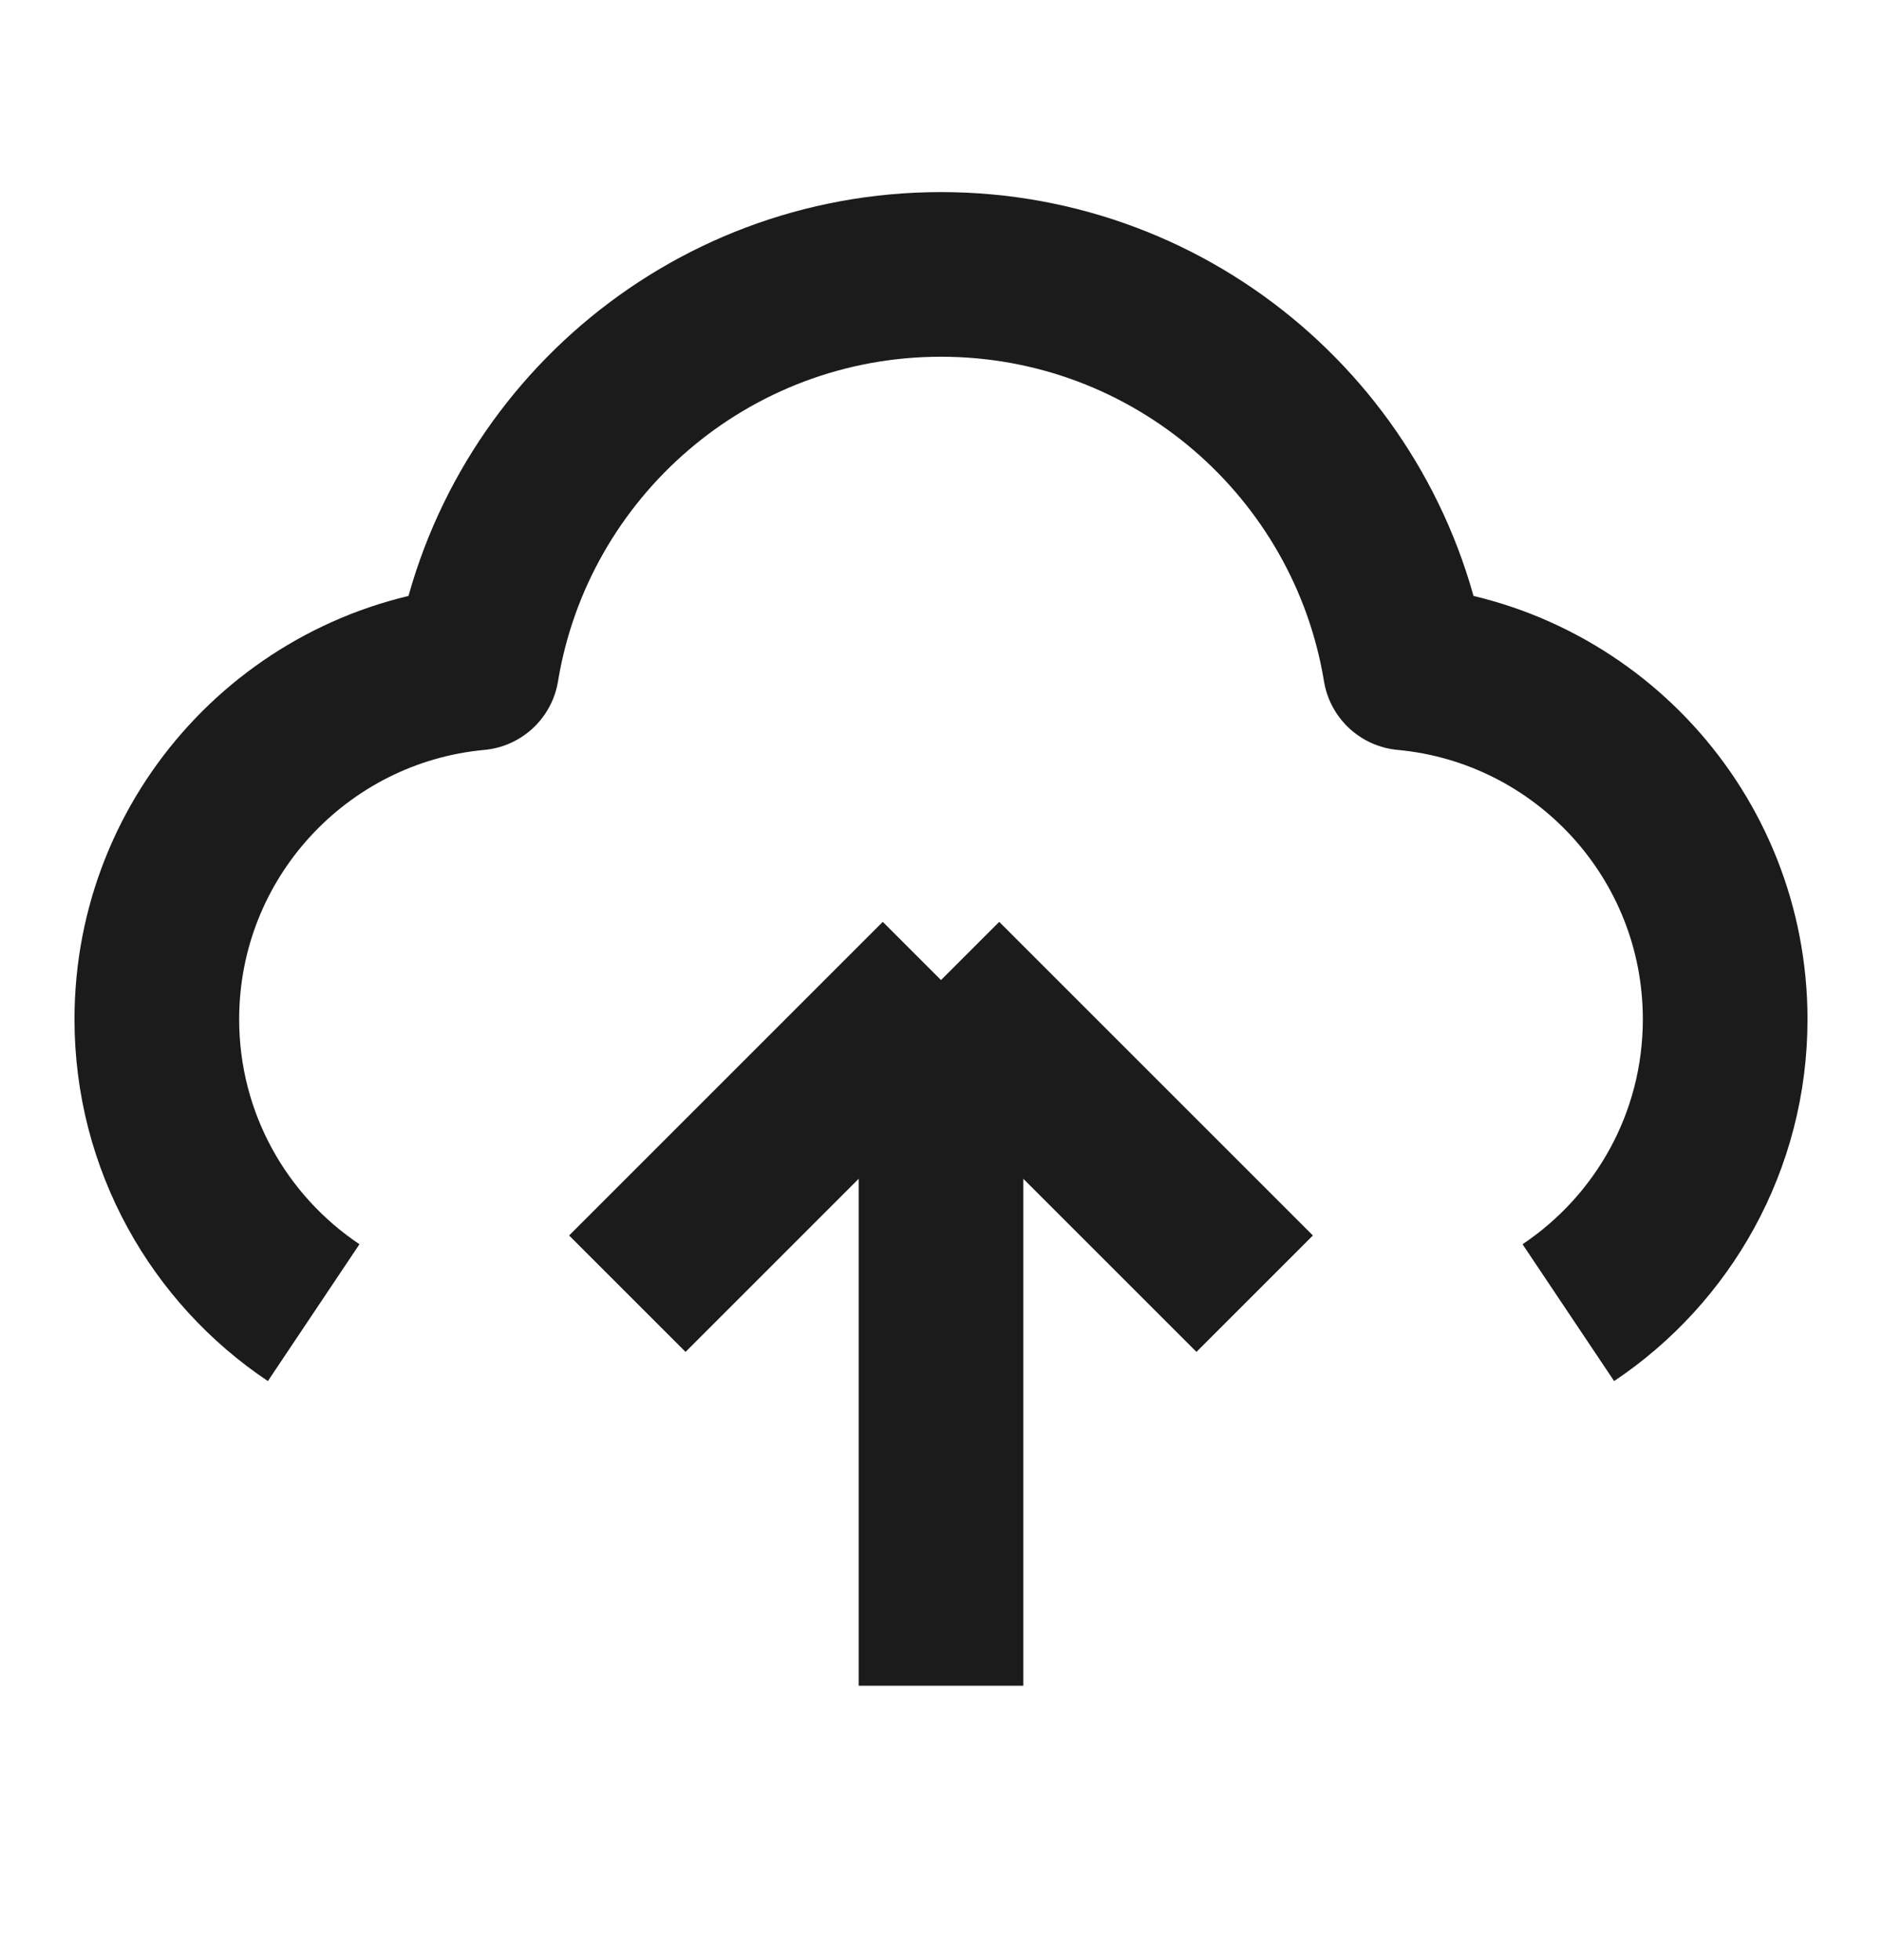 <svg width="24" height="25" viewBox="0 0 24 25" fill="none" xmlns="http://www.w3.org/2000/svg">
<path d="M4 16.742C2.794 15.935 2 14.56 2 13C2 10.656 3.792 8.731 6.08 8.519C6.548 5.672 9.02 3.5 12 3.5C14.98 3.5 17.452 5.672 17.92 8.519C20.209 8.731 22 10.656 22 13C22 14.56 21.206 15.935 20 16.742M8 16.5L12 12.5M12 12.5L16 16.5M12 12.5V21.5" stroke="#1B1B1B" stroke-width="2.1" strokeLinecap="round" stroke-linejoin="round"/>
</svg>
